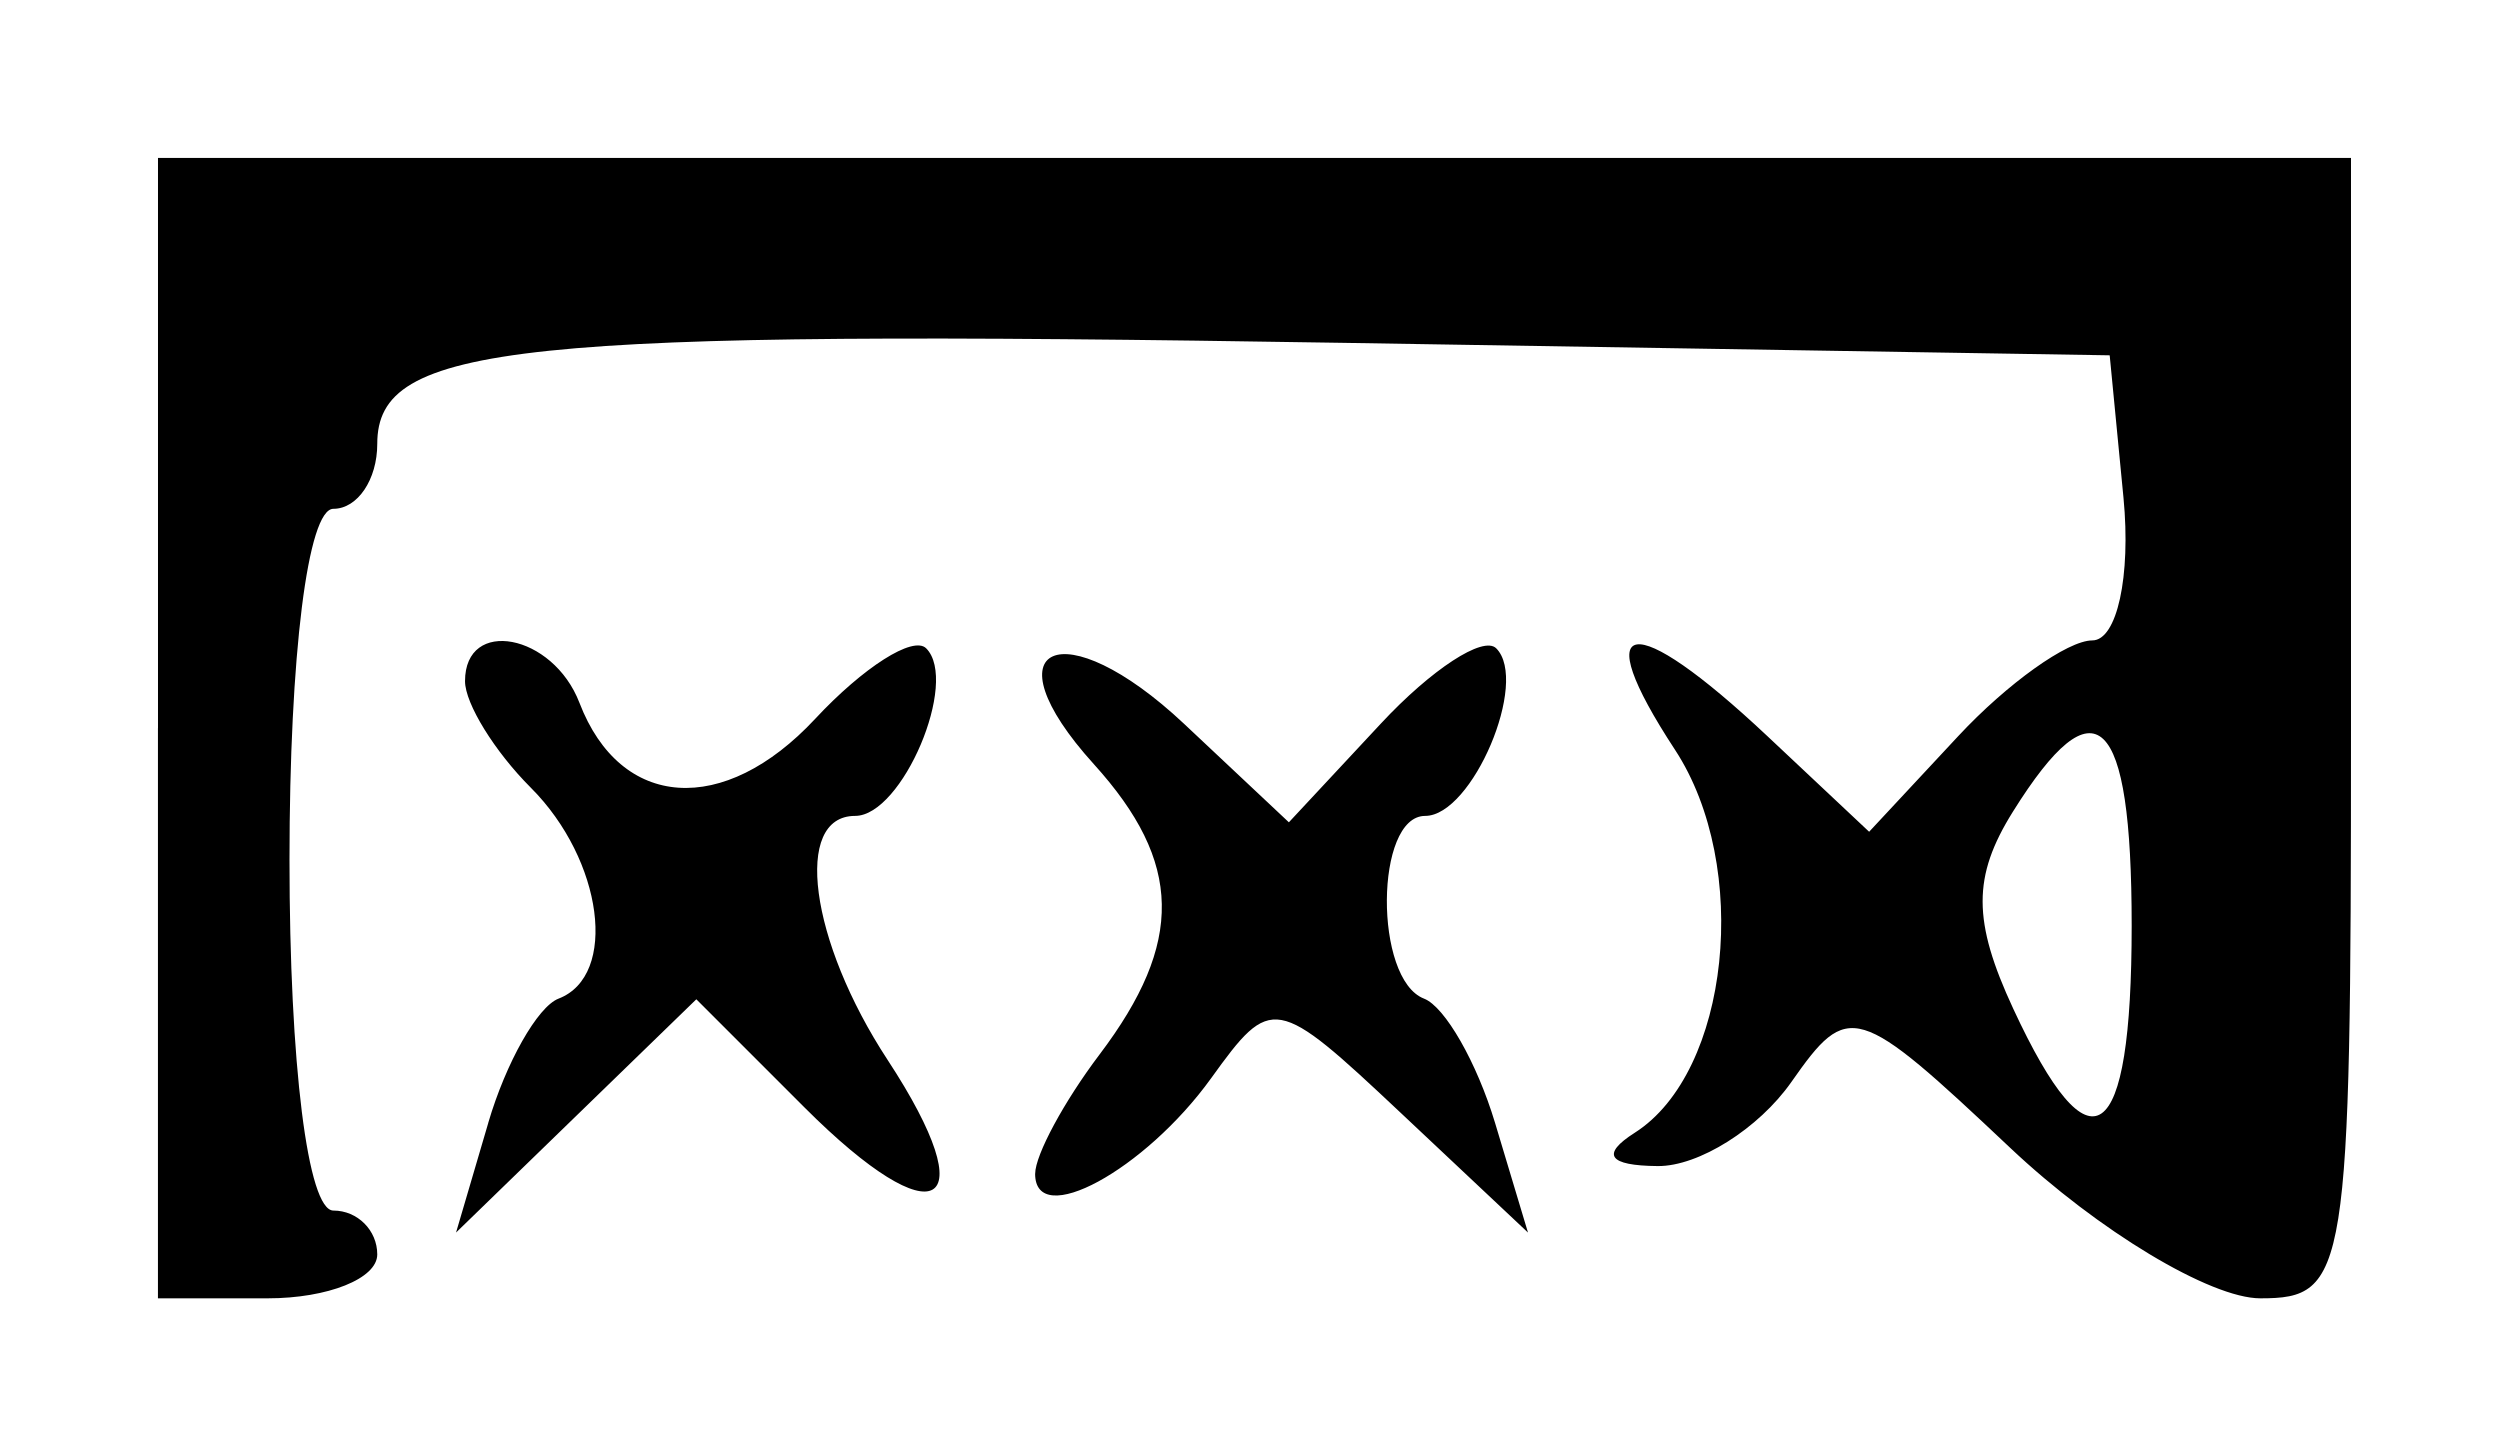 <?xml version="1.0" encoding="UTF-8" standalone="no"?>
<!-- Created with Inkscape (http://www.inkscape.org/) -->

<svg
   xmlns:dc="http://purl.org/dc/elements/1.1/"
   xmlns:cc="http://creativecommons.org/ns#"
   xmlns:rdf="http://www.w3.org/1999/02/22-rdf-syntax-ns#"
   xmlns:svg="http://www.w3.org/2000/svg"
   xmlns="http://www.w3.org/2000/svg"
   xmlns:sodipodi="http://sodipodi.sourceforge.net/DTD/sodipodi-0.dtd"
   xmlns:inkscape="http://www.inkscape.org/namespaces/inkscape"
   id="svg2"
   version="1.1"
   inkscape:version="0.91 r13725"
   width="53.438"
   height="30.938"
   viewBox="0 0 53.438 30.938"
   sodipodi:docname="FT_comb_gen_Exe.svg">
  <defs
     id="defs6" />
  <sodipodi:namedview
     pagecolor="#ffffff"
     bordercolor="#666666"
     borderopacity="1"
     objecttolerance="10"
     gridtolerance="10"
     guidetolerance="10"
     inkscape:pageopacity="0"
     inkscape:pageshadow="2"
     inkscape:window-width="640"
     inkscape:window-height="480"
     id="namedview4"
     showgrid="false"
     inkscape:zoom="7.6282828"
     inkscape:cx="26.71875"
     inkscape:cy="15.46875"
     inkscape:window-x="0"
     inkscape:window-y="0"
     inkscape:window-maximized="0"
     inkscape:current-layer="svg2" />
  <path
     style="fill:#000000"
     d="m 3.377,15.564 0,-12.188 23.438,0 23.438,0 0,12.188 c 0,11.694 -0.079,12.188 -1.938,12.188 -1.066,0 -3.472,-1.448 -5.347,-3.217 -3.282,-3.096 -3.457,-3.149 -4.678,-1.406 -0.698,0.996 -1.983,1.804 -2.856,1.796 -1.055,-0.009 -1.22,-0.248 -0.49,-0.713 2.03,-1.292 2.492,-5.694 0.859,-8.186 -1.889,-2.882 -0.934,-3.024 1.974,-0.292 l 2.176,2.045 1.905,-2.045 c 1.048,-1.125 2.337,-2.045 2.865,-2.045 0.528,0 0.828,-1.371 0.667,-3.047 L 45.095,7.595 28.689,7.328 c -17.696,-0.288 -20.625,0.019 -20.625,2.16 0,0.764 -0.422,1.388 -0.938,1.388 -0.547,0 -0.938,3.125 -0.938,7.5 0,4.375 0.391,7.5 0.938,7.5 0.516,0 0.938,0.422 0.938,0.938 0,0.516 -1.055,0.938 -2.344,0.938 l -2.344,0 0,-12.188 z m 42.188,4.219 c 0,-4.539 -0.766,-5.272 -2.54,-2.431 -0.864,1.384 -0.862,2.335 0.009,4.211 1.663,3.582 2.531,2.971 2.531,-1.78 z m -35.129,4.219 c 0.379,-1.289 1.055,-2.484 1.503,-2.656 1.278,-0.491 0.953,-2.963 -0.593,-4.509 -0.773,-0.773 -1.406,-1.798 -1.406,-2.277 0,-1.371 1.878,-1.015 2.446,0.463 0.878,2.287 3.087,2.437 5.038,0.343 1.029,-1.105 2.097,-1.784 2.373,-1.508 0.708,0.708 -0.511,3.582 -1.519,3.582 -1.33,0 -0.974,2.669 0.696,5.218 2.109,3.218 1.039,3.831 -1.775,1.017 l -2.315,-2.315 -2.568,2.493 -2.568,2.493 0.689,-2.344 z m 11.691,1.087 c 0,-0.401 0.619,-1.548 1.376,-2.549 1.811,-2.395 1.778,-4.107 -0.121,-6.205 -2.318,-2.561 -0.666,-3.3 1.929,-0.862 l 2.239,2.104 1.966,-2.11 c 1.081,-1.161 2.191,-1.885 2.466,-1.609 0.708,0.708 -0.511,3.582 -1.519,3.582 -1.077,0 -1.098,3.493 -0.024,3.906 0.447,0.172 1.13,1.367 1.518,2.656 l 0.704,2.344 -2.727,-2.565 c -2.664,-2.506 -2.757,-2.523 -4.047,-0.732 -1.418,1.967 -3.761,3.238 -3.761,2.04 z"
     id="path3338"
     inkscape:connector-curvature="0" />
</svg>
